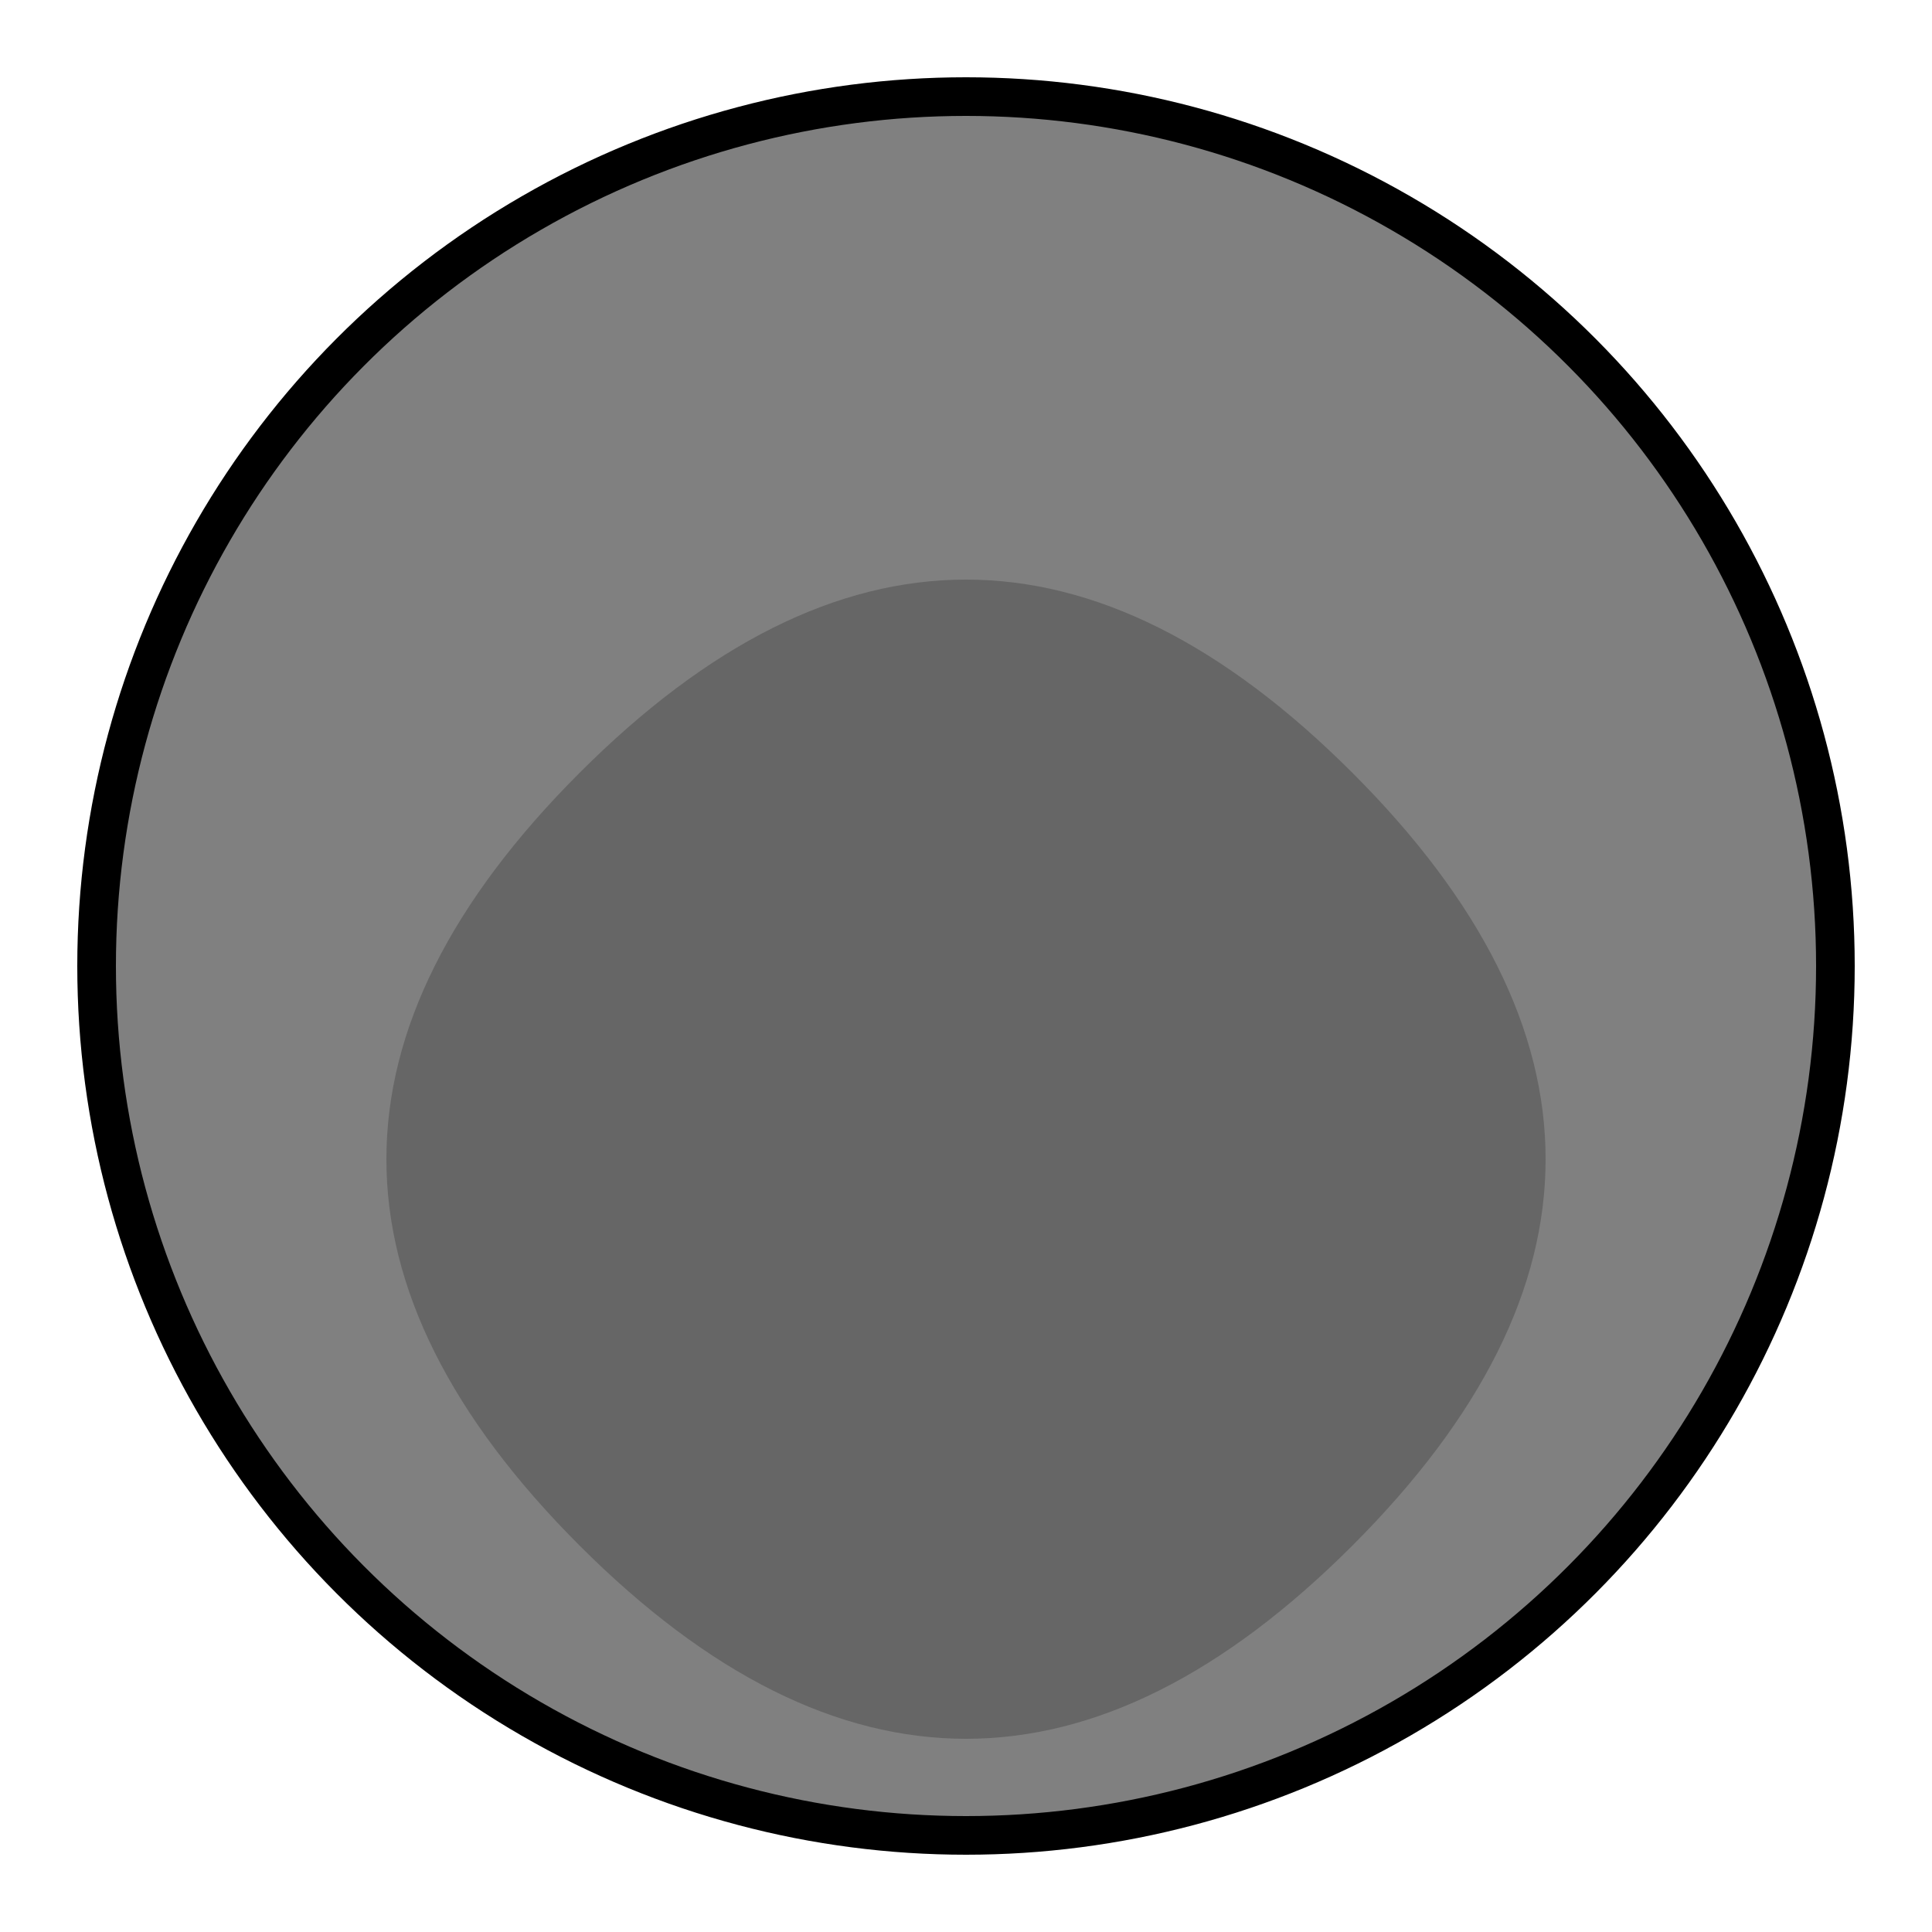 <svg width="100" height="100" viewBox="0 0 100 100" xmlns="http://www.w3.org/2000/svg">
    <circle cx="50" cy="50" r="45" fill="#808080" stroke="#000" stroke-width="2"/>
    <path d="M30 40 Q50 20 70 40 Q90 60 70 80 Q50 100 30 80 Q10 60 30 40" fill="#666"/>
</svg>
